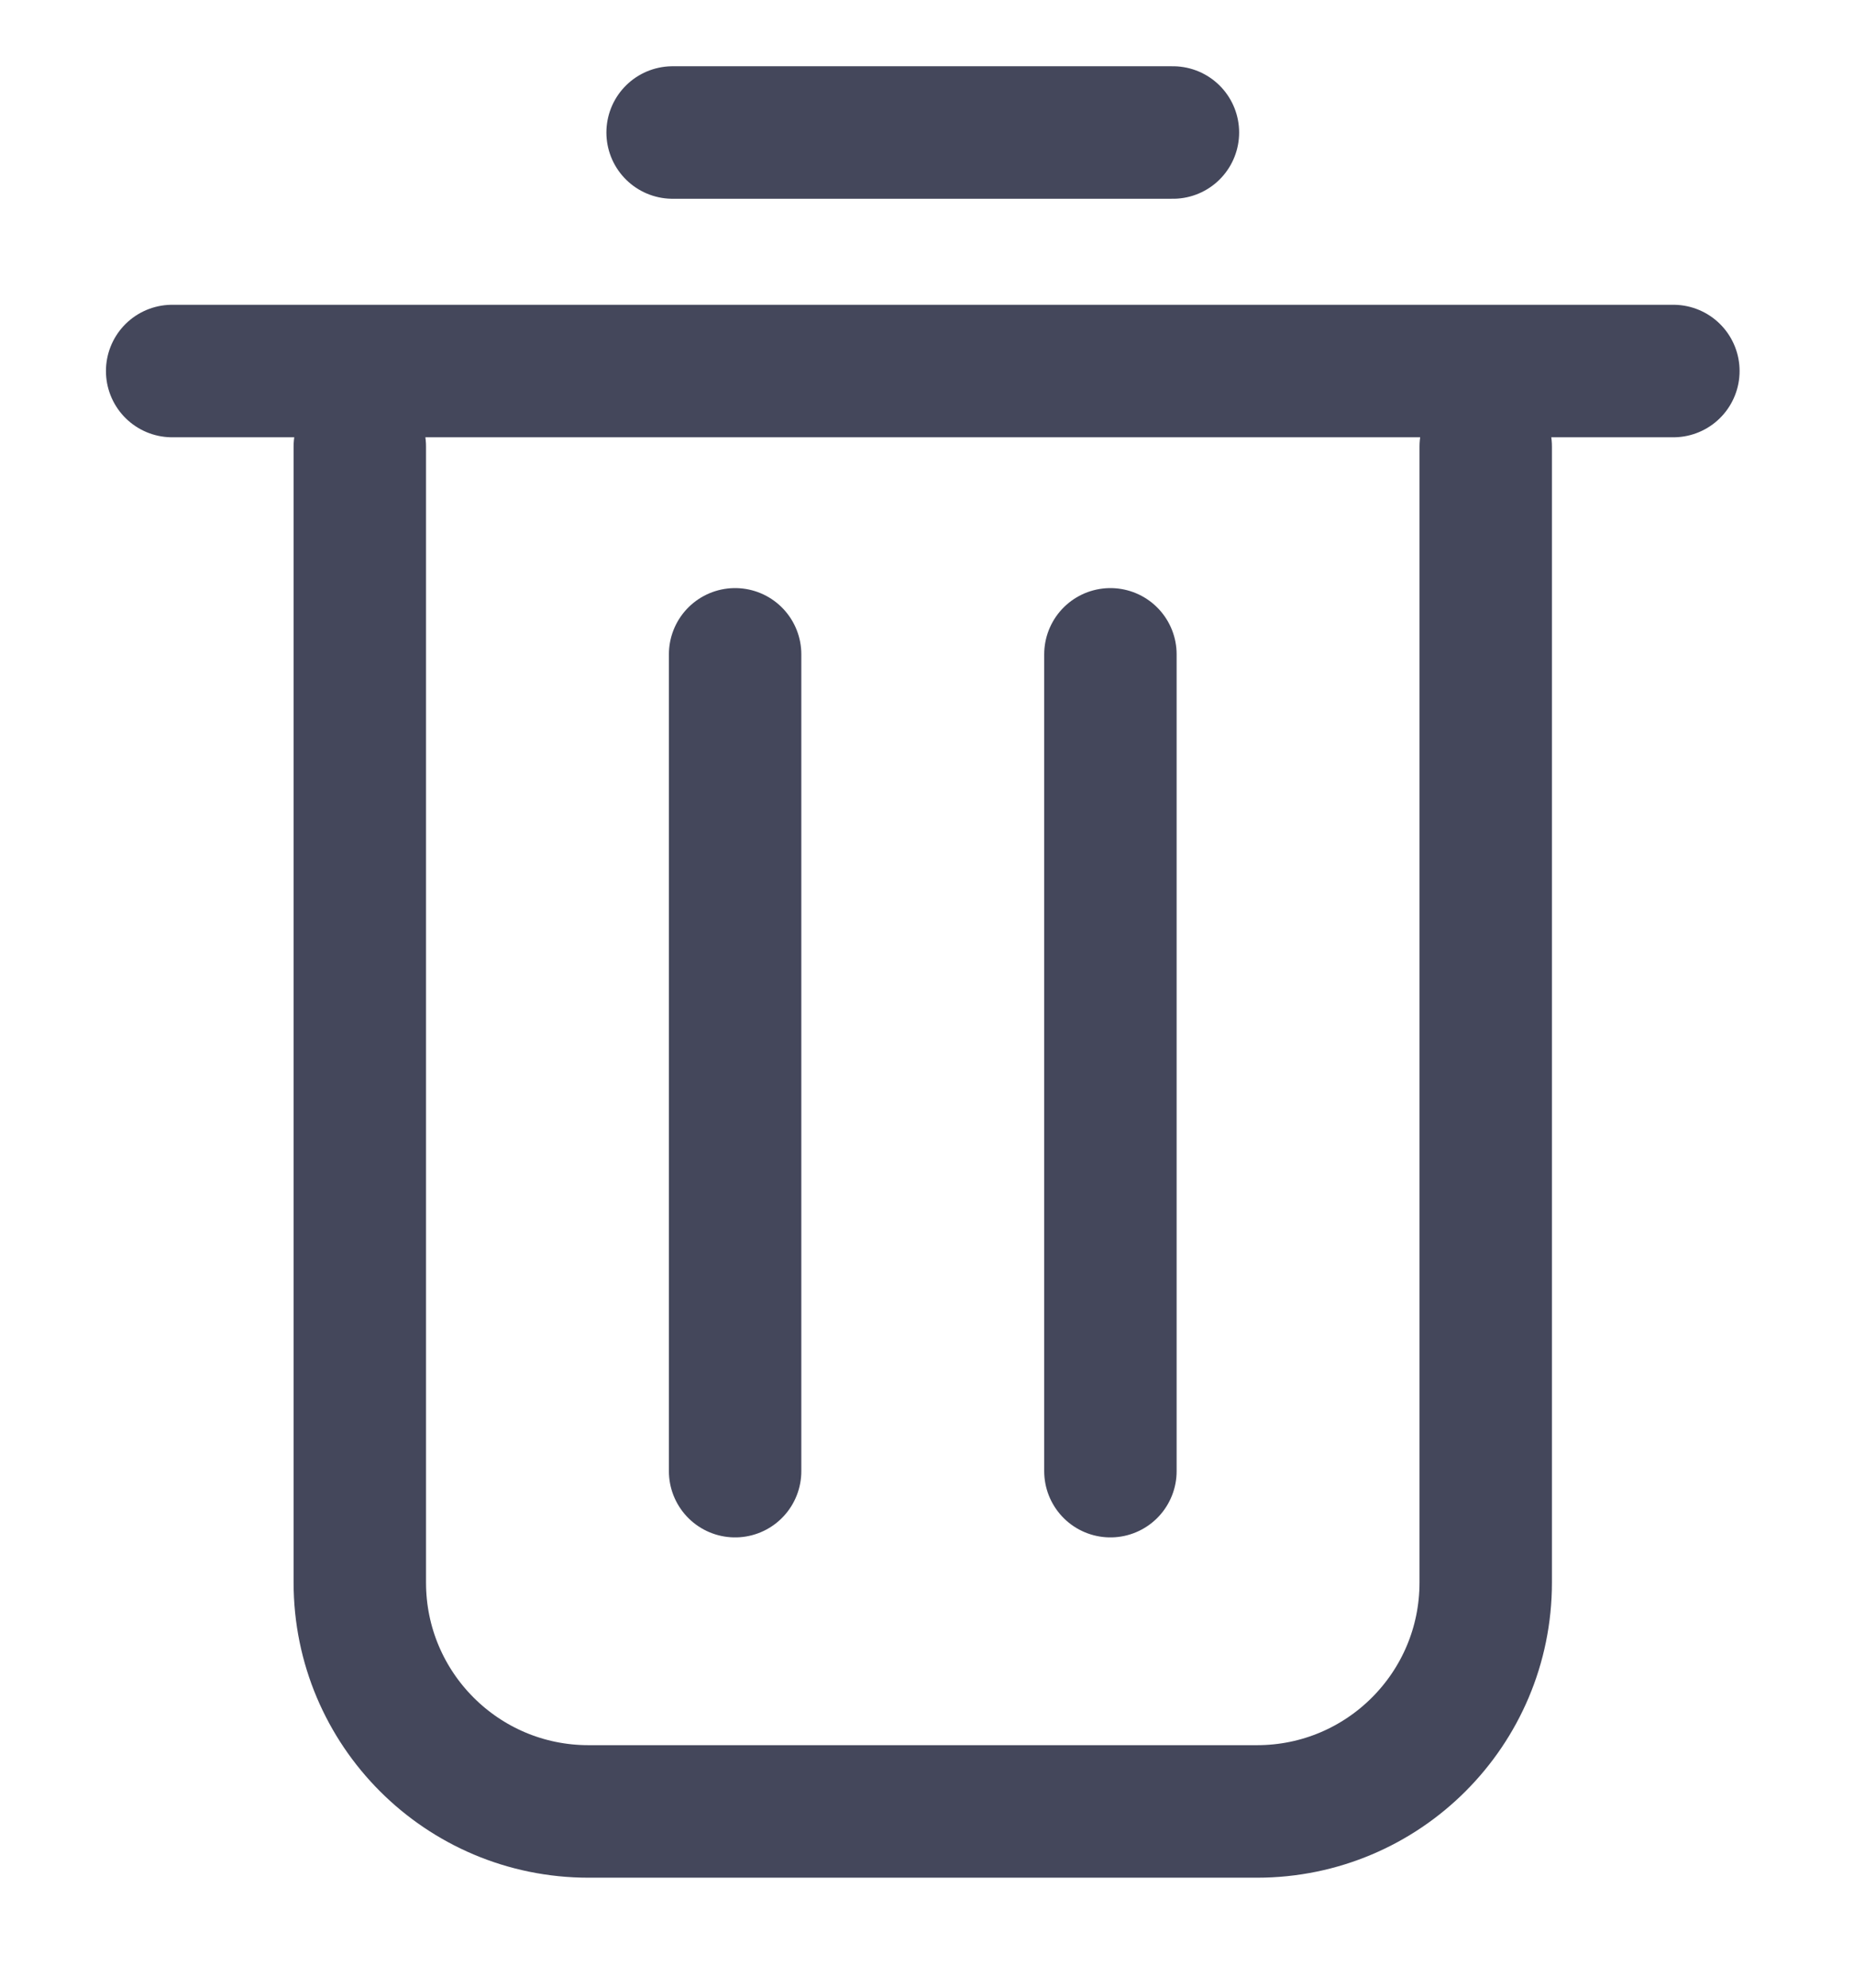 <svg xmlns="http://www.w3.org/2000/svg" width="14" height="15" viewBox="0 0 14 15" fill="none">
<path d="M8.385 4.938V11.102M5.079 1H8.857M1.3 2.8H12.636M11.219 3.37V11.943C11.219 12.897 10.446 13.67 9.492 13.67H4.444C3.49 13.67 2.717 12.897 2.717 11.943V3.37M5.551 4.938V11.102" stroke="#44475B" stroke-linecap="round" stroke-linejoin="round"/>
</svg>